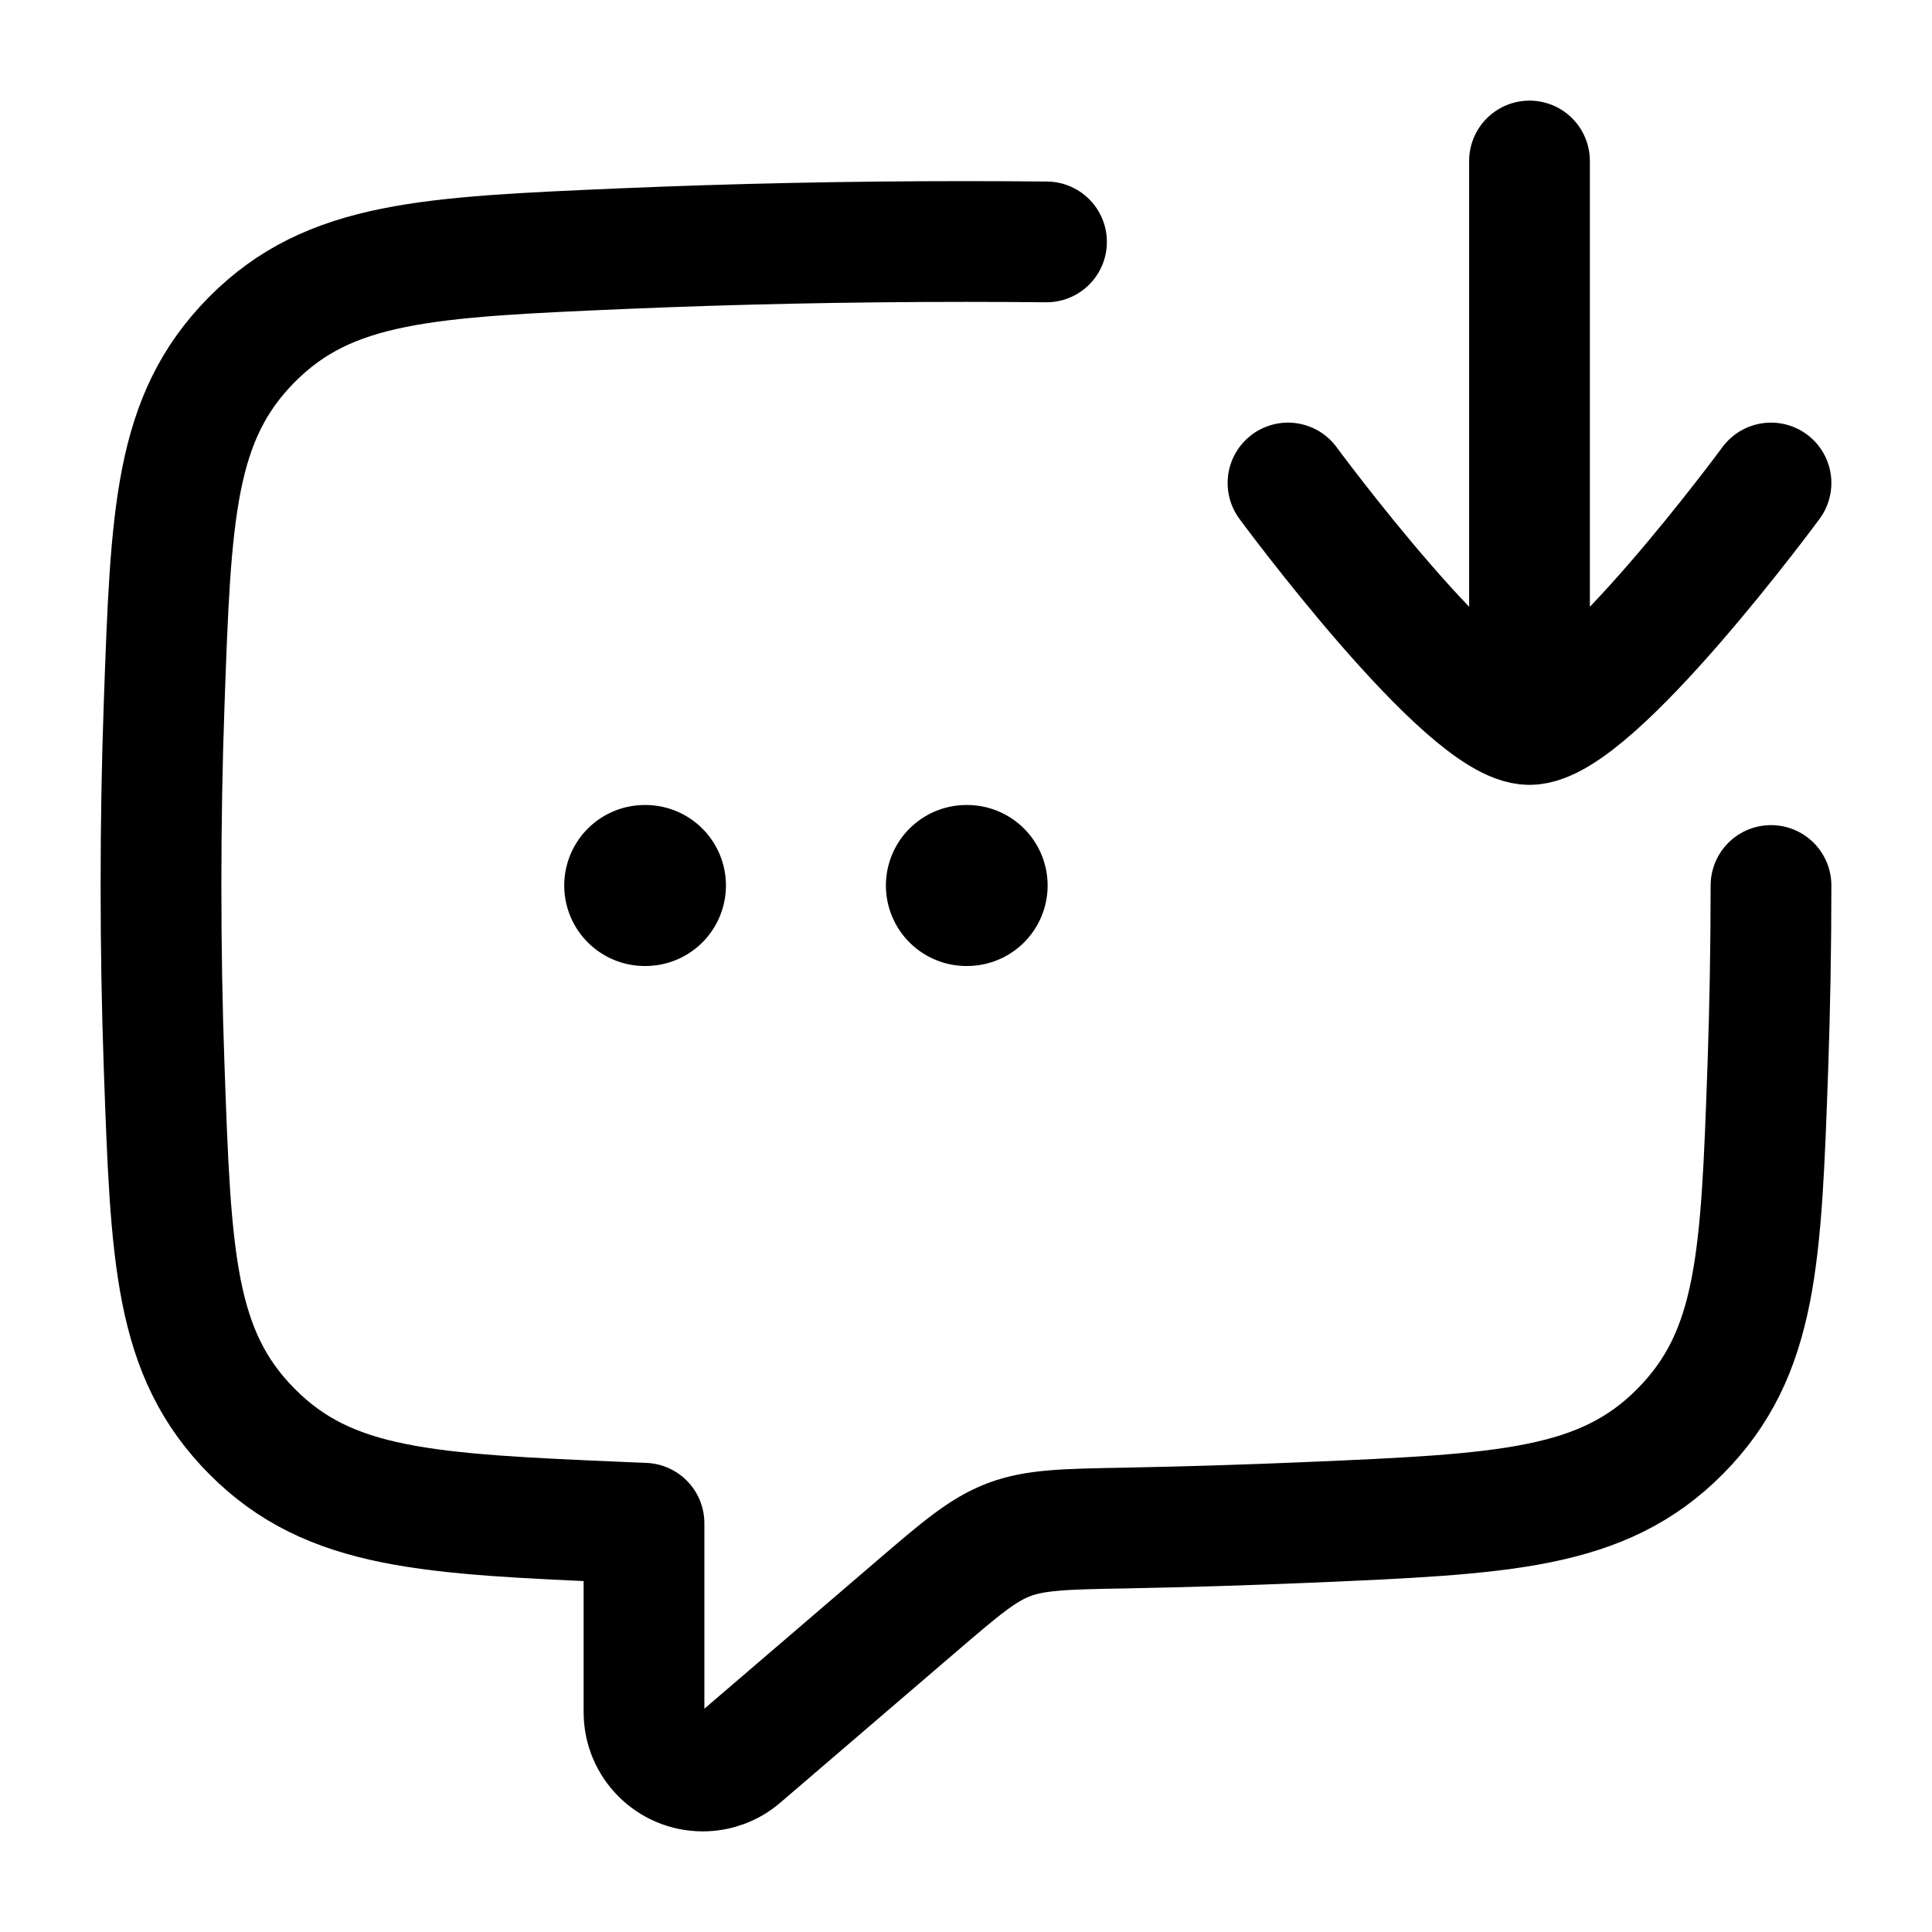 <svg viewBox="0 0 24 24" fill="none" xmlns="http://www.w3.org/2000/svg"><path d="M12.005 11H12.014M8.009 11H8.018" stroke="currentColor" stroke-width="2" stroke-linecap="round" stroke-linejoin="round"/><path d="M22 11C22 11.771 21.986 12.523 21.961 13.25C21.877 15.623 21.835 16.81 20.87 17.783C19.905 18.755 18.684 18.807 16.244 18.912C15.51 18.943 14.75 18.967 13.969 18.982C13.228 18.995 12.858 19.003 12.532 19.127C12.206 19.251 11.932 19.485 11.384 19.955L9.205 21.824C9.073 21.938 8.904 22 8.73 22C8.327 22 8 21.673 8 21.27V18.922C7.918 18.919 7.837 18.915 7.756 18.912C5.316 18.807 4.095 18.755 3.13 17.782C2.165 16.81 2.123 15.623 2.039 13.25C2.013 12.523 2 11.771 2 11C2 10.229 2.013 9.477 2.039 8.75C2.123 6.377 2.165 5.19 3.13 4.217C4.095 3.245 5.316 3.193 7.756 3.088C9.095 3.031 10.521 3 12 3C12.336 3 12.67 3.002 13 3.005" stroke="currentColor" stroke-width="1.5" stroke-linecap="round" stroke-linejoin="round"/><path d="M22 6C22 6 19.791 9 19 9C18.209 9 16 6 16 6M19 8.5V2" stroke="currentColor" stroke-width="1.5" stroke-linecap="round" stroke-linejoin="round"/></svg>